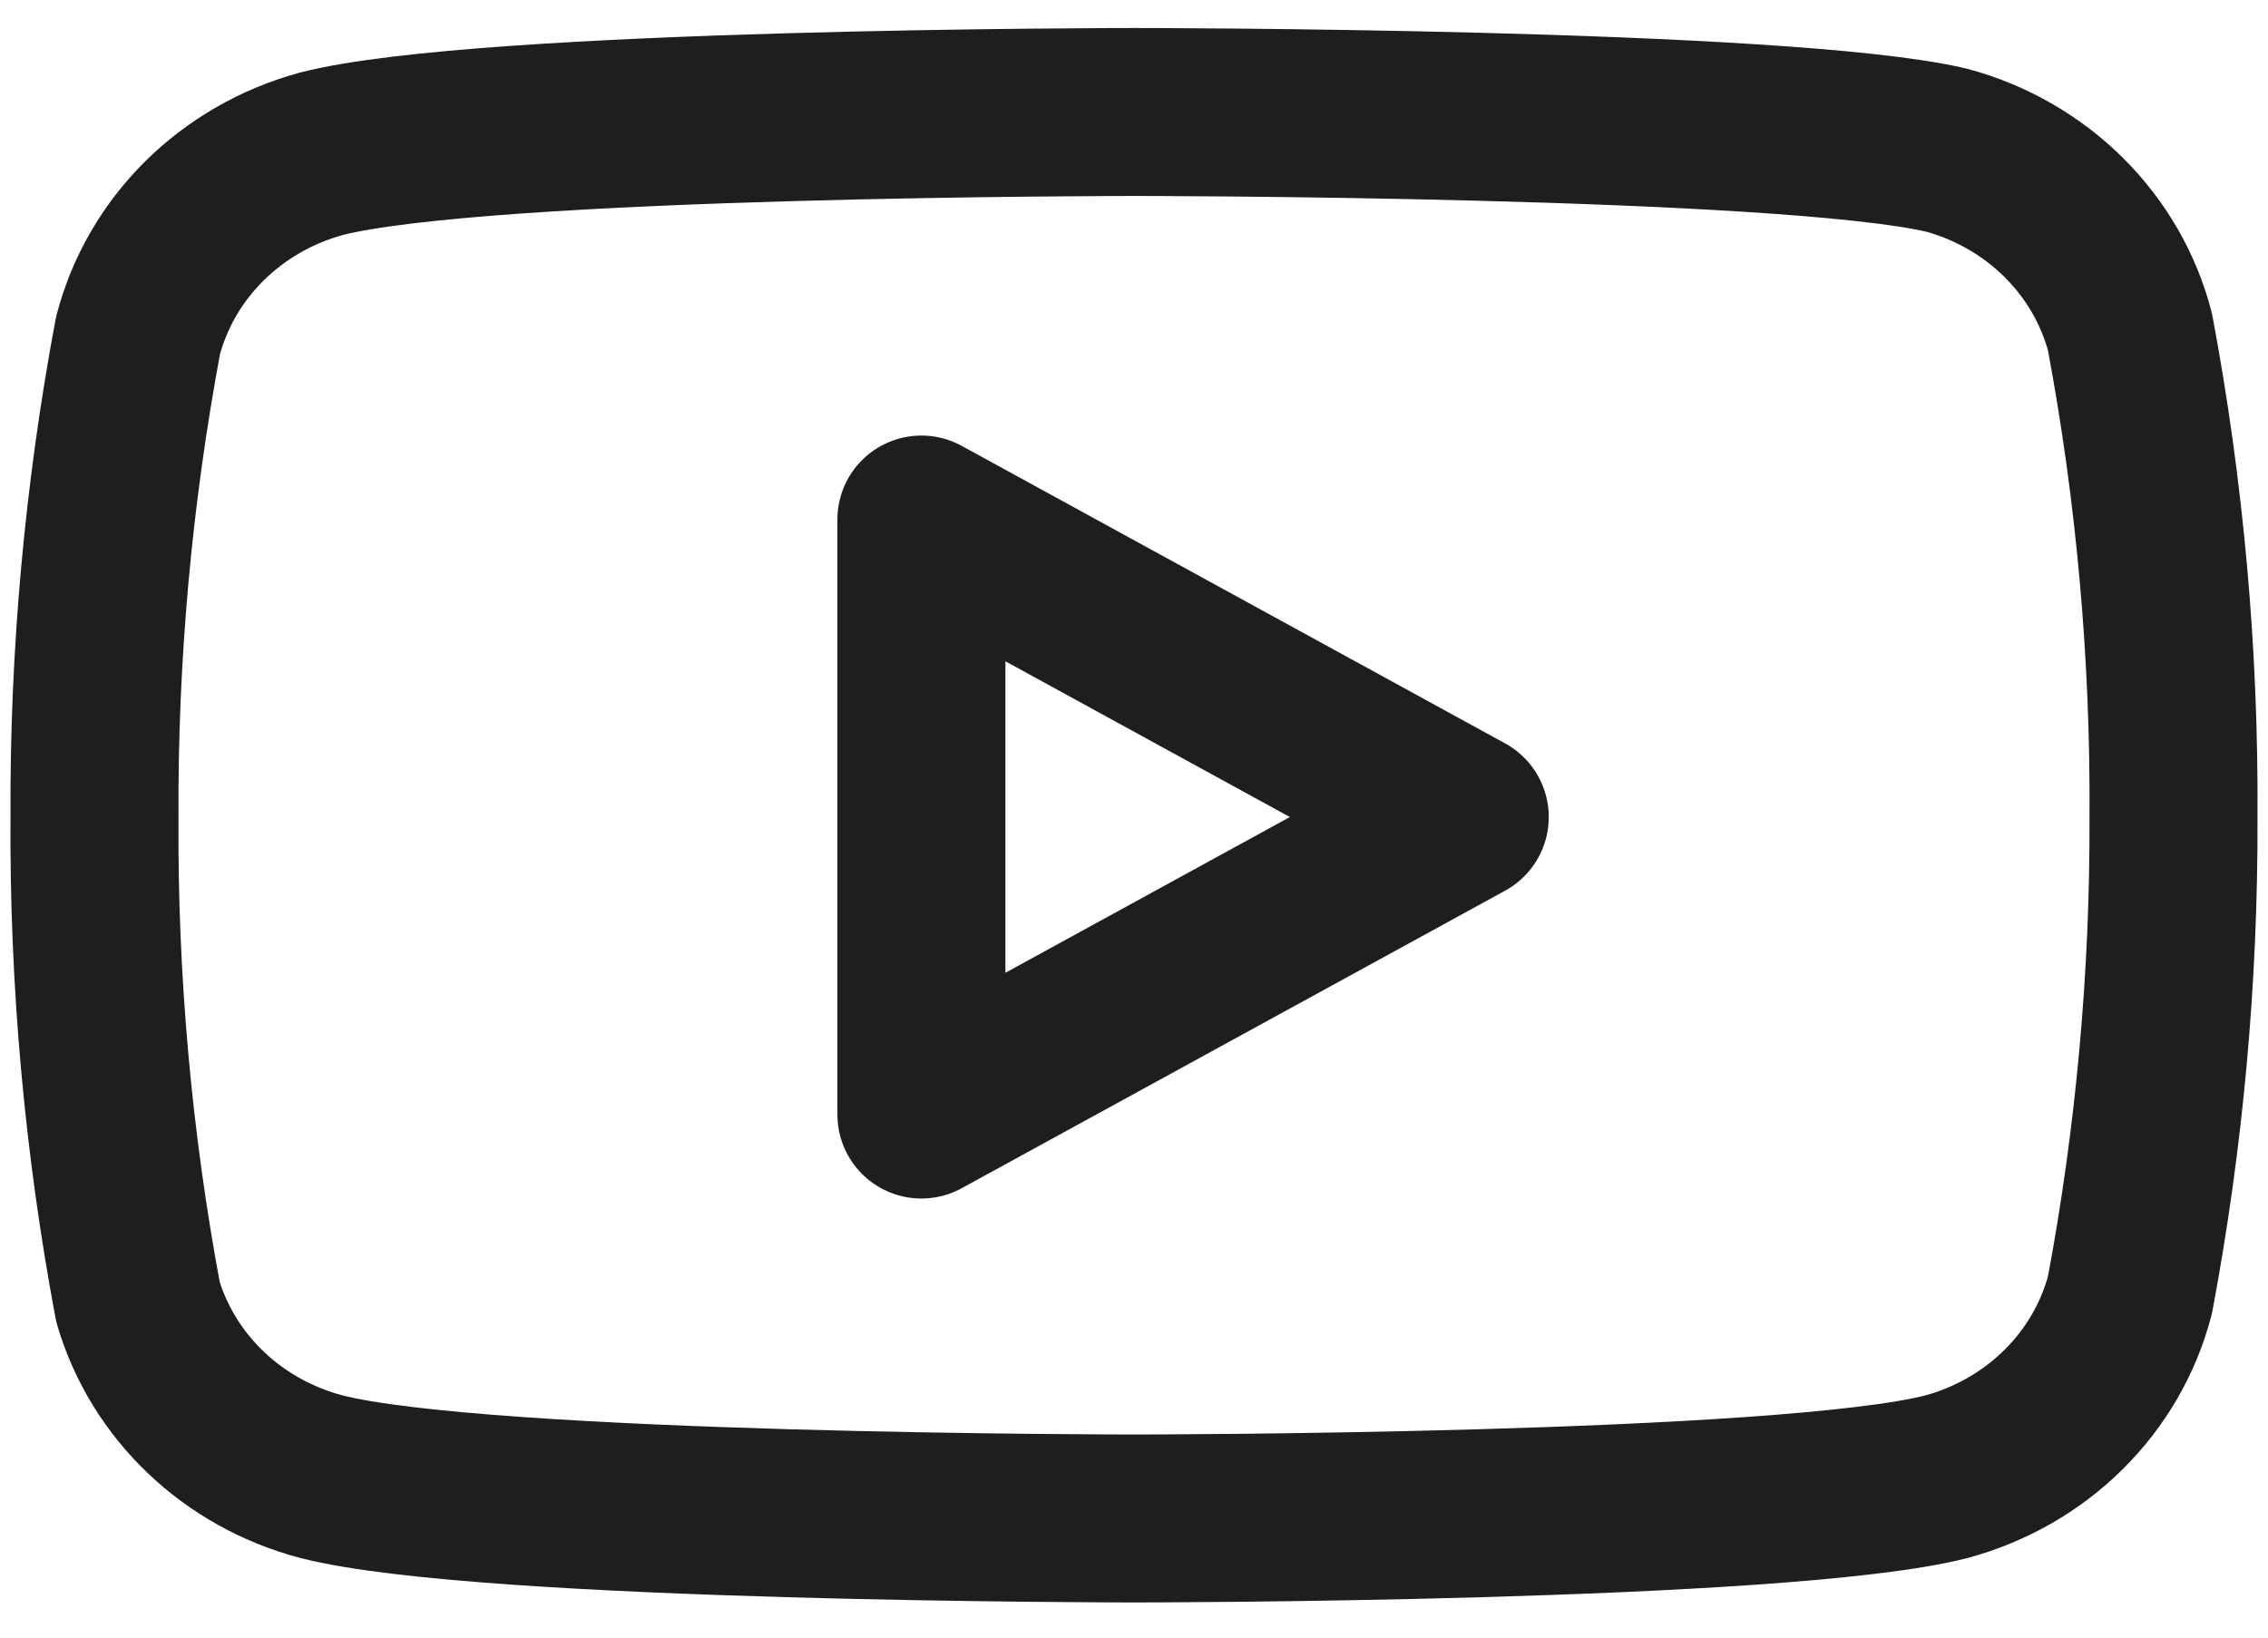 <svg width="54" height="39" viewBox="0 0 54 39" fill="none" xmlns="http://www.w3.org/2000/svg">
<path d="M50.715 7.91C50.448 6.882 49.903 5.94 49.137 5.179C48.371 4.418 47.409 3.865 46.35 3.577C42.48 2.667 27 2.667 27 2.667C27 2.667 11.52 2.667 7.65 3.663C6.591 3.952 5.629 4.505 4.863 5.265C4.097 6.026 3.552 6.968 3.285 7.997C2.577 11.779 2.23 15.615 2.25 19.458C2.225 23.33 2.571 27.196 3.285 31.007C3.58 32.003 4.136 32.909 4.901 33.638C5.665 34.367 6.612 34.893 7.65 35.167C11.52 36.163 27 36.163 27 36.163C27 36.163 42.48 36.163 46.35 35.167C47.409 34.878 48.371 34.326 49.137 33.565C49.903 32.804 50.448 31.862 50.715 30.833C51.418 27.08 51.764 23.273 51.75 19.458C51.775 15.586 51.429 11.721 50.715 7.91Z" stroke="#1E1E1E" stroke-width="4" stroke-linecap="round" stroke-linejoin="round"/>
<path d="M21.938 26.543L34.875 19.458L21.938 12.373V26.543Z" stroke="#1E1E1E" stroke-width="4" stroke-linecap="round" stroke-linejoin="round"/>
</svg>
